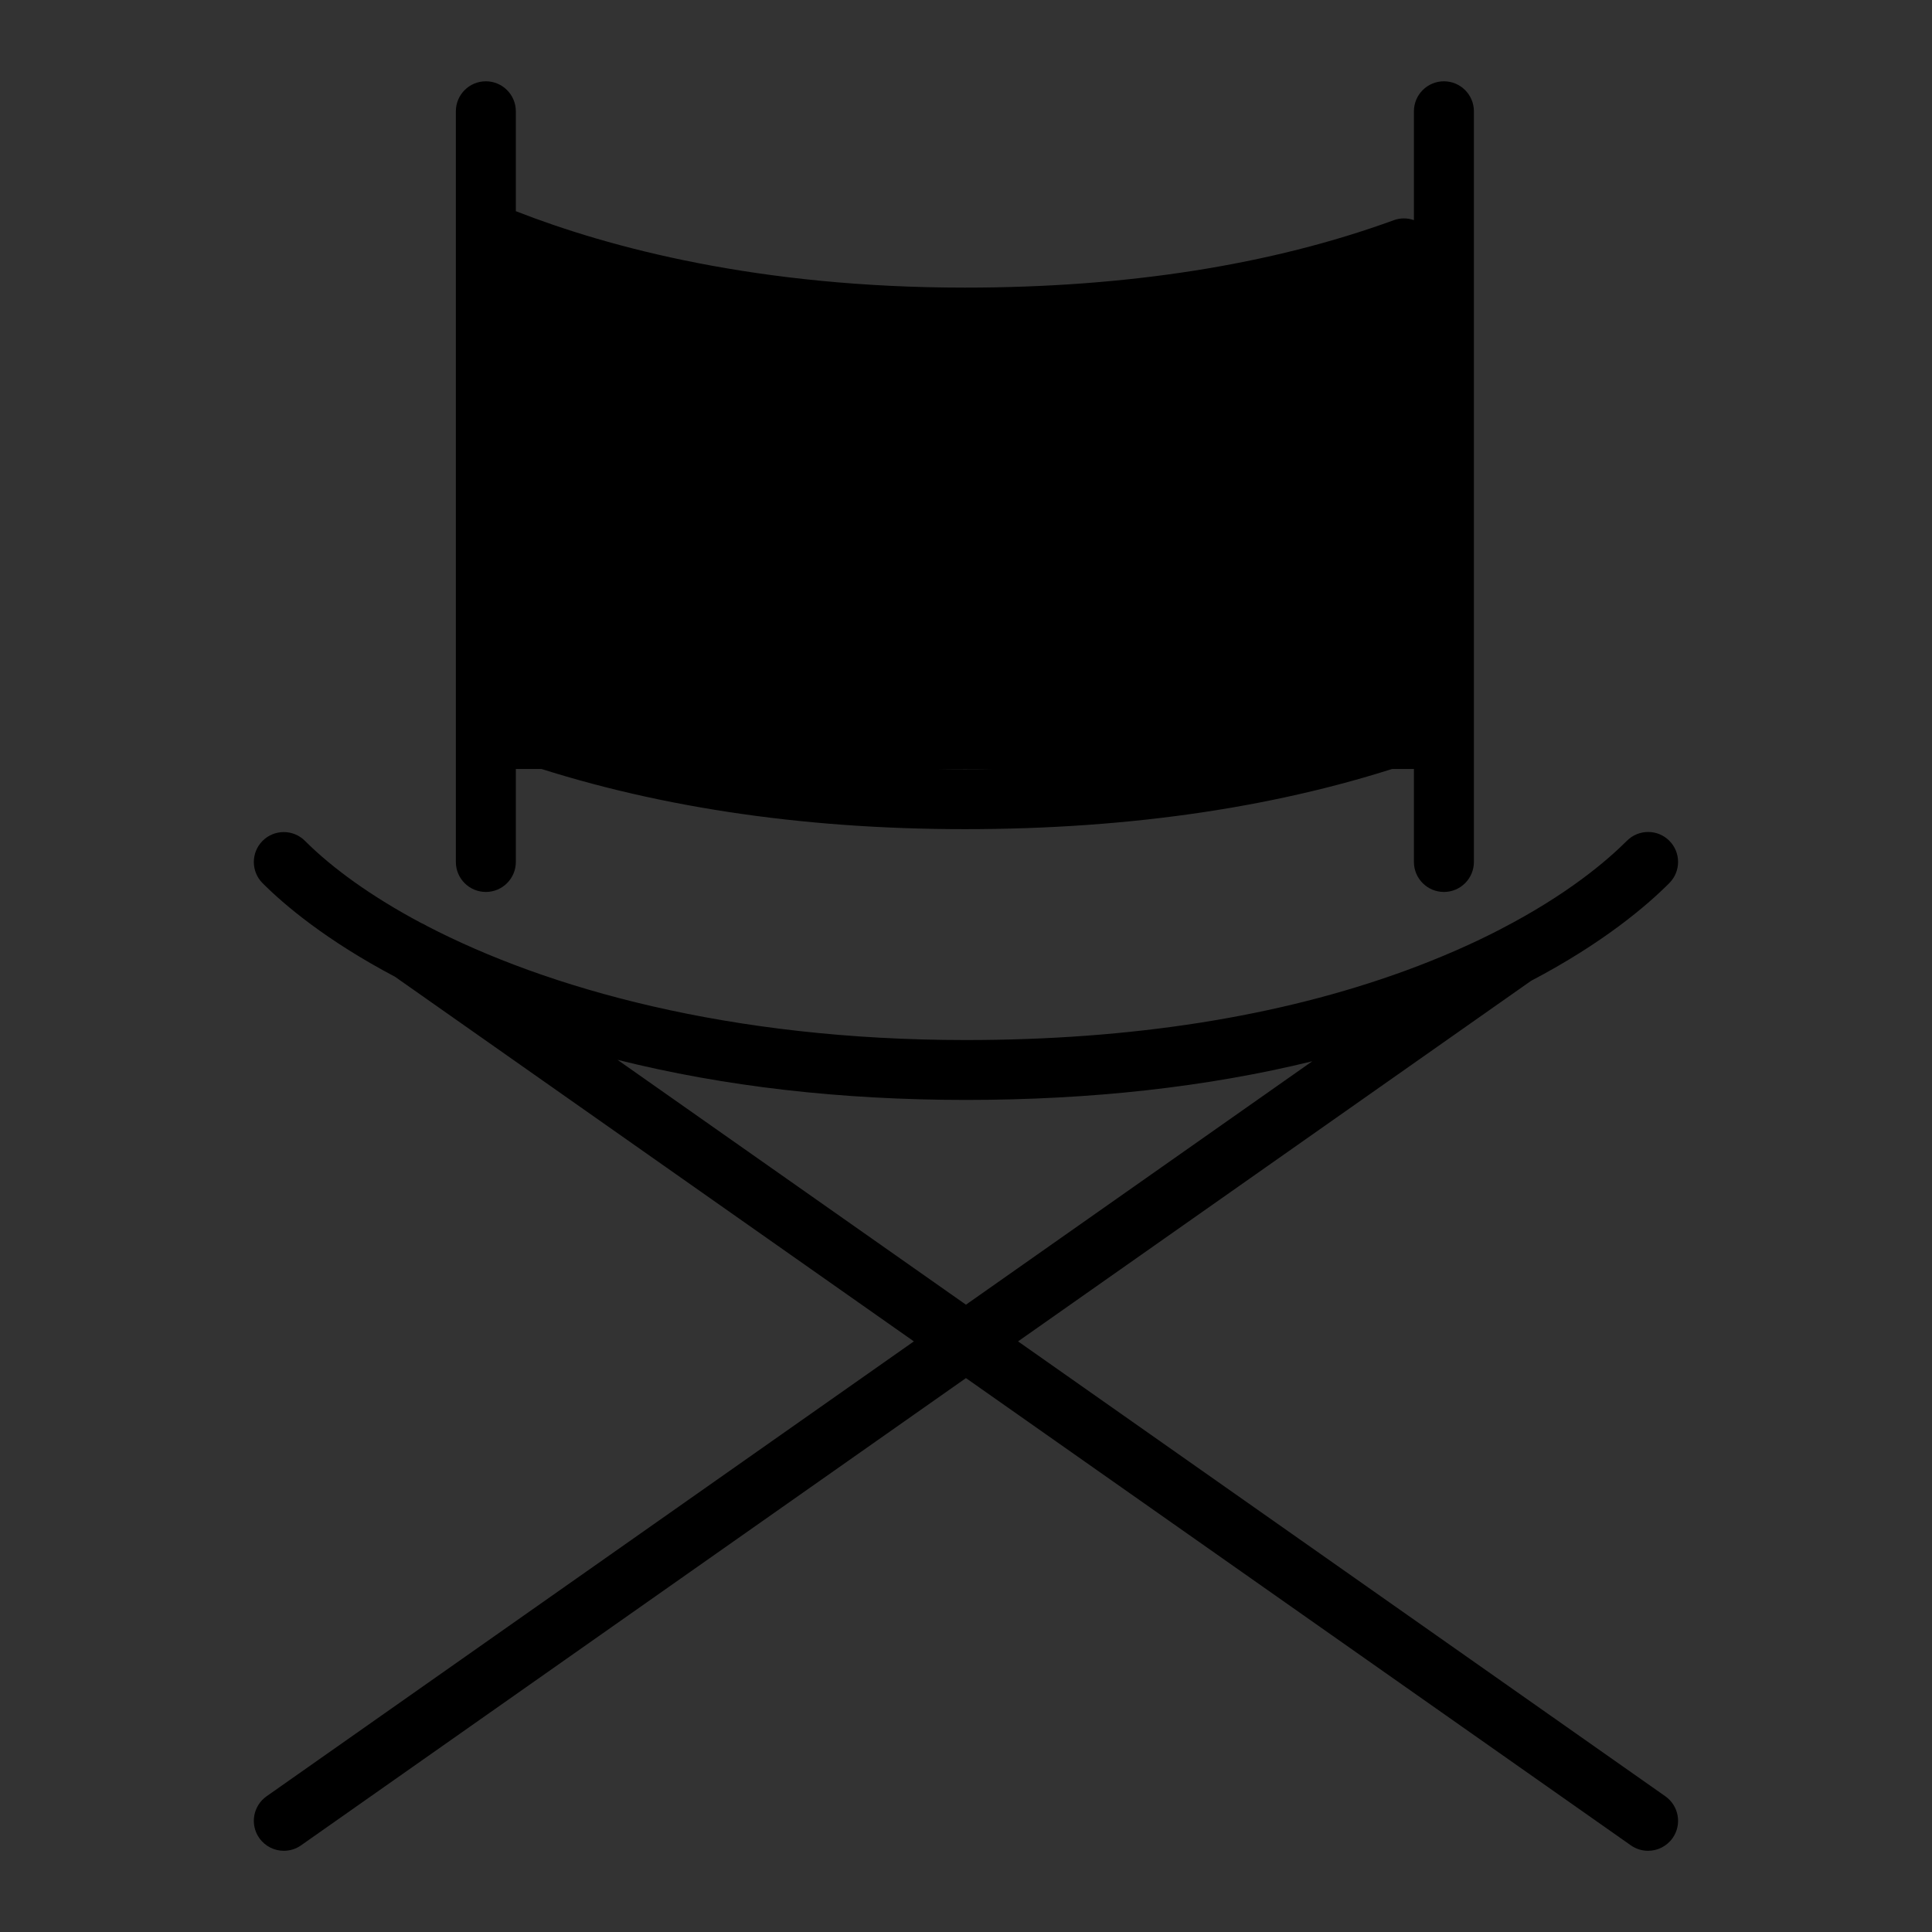 <?xml version="1.0" encoding="utf-8"?>
<!-- Generator: Adobe Illustrator 24.3.0, SVG Export Plug-In . SVG Version: 6.00 Build 0)  -->
<svg version="1.1" id="Capa_1" xmlns="http://www.w3.org/2000/svg" xmlns:xlink="http://www.w3.org/1999/xlink" x="0px" y="0px"
	 viewBox="0 0 1984.3 1984.3" style="enable-background:new 0 0 1984.3 1984.3;" xml:space="preserve">
<rect x="0" y="0" width="1984.3" height="1984.3" fill="#333333" stroke="none"/>
<style type="text/css">
	.st0{fill:url(#SVGID_1_);}
	.st1{fill:url(#SVGID_2_);stroke:url(#SVGID_3_);stroke-width:17;stroke-miterlimit:10;}
	.st2{fill:url(#SVGID_4_);stroke:url(#SVGID_5_);stroke-width:17;stroke-miterlimit:10;}
	.st3{fill:url(#SVGID_6_);stroke:url(#SVGID_7_);stroke-width:17;stroke-miterlimit:10;}
	.st4{fill:url(#SVGID_8_);stroke:url(#SVGID_9_);stroke-width:17;stroke-miterlimit:10;}
	.st5{fill:url(#SVGID_10_);stroke:url(#SVGID_11_);stroke-width:17;stroke-miterlimit:10;}
	.st6{fill:url(#SVGID_12_);stroke:url(#SVGID_13_);stroke-width:17;stroke-miterlimit:10;}
	.st7{fill:url(#SVGID_14_);stroke:url(#SVGID_15_);stroke-width:17;stroke-miterlimit:10;}
	.st8{fill-rule:evenodd;clip-rule:evenodd;fill:#5A3991;}
	.st9{fill:#5A3991;}
</style>
<linearGradient id="SVGID_1_" gradientUnits="userSpaceOnUse" x1="-863.7" y1="3062.113" x2="-345.3" y2="3062.113" gradientTransform="matrix(1 0 0 -1 0 3451.213)">
	<stop  offset="0" style="stop-color:#FFFFFF"/>
	<stop  offset="0" style="stop-color:#56358C"/>
	<stop  offset="0.204" style="stop-color:#6C4F9C"/>
	<stop  offset="0.684" style="stop-color:#9883BC"/>
	<stop  offset="1" style="stop-color:#FFFFFF"/>
</linearGradient>
<ellipse class="st0" cx="-604.5" cy="389.1" rx="259.2" ry="278.6"/>
<g>
	
		<linearGradient id="SVGID_2_" gradientUnits="userSpaceOnUse" x1="-5933.724" y1="4111.44" x2="10784.979" y2="-3896.347" gradientTransform="matrix(1 0 0 1 0 1132.677)">
		<stop  offset="5.586592e-03" style="stop-color:#56358C"/>
		<stop  offset="0.425" style="stop-color:#6C4F9C"/>
		<stop  offset="0.835" style="stop-color:#8E76B4"/>
		<stop  offset="1" style="stop-color:#FFFFFF"/>
	</linearGradient>
	
		<linearGradient id="SVGID_3_" gradientUnits="userSpaceOnUse" x1="5342.125" y1="-1345.452" x2="5655.751" y2="-1345.452" gradientTransform="matrix(1 0 0 1 0 1132.677)">
		<stop  offset="5.586592e-03" style="stop-color:#56358C"/>
		<stop  offset="0.425" style="stop-color:#6C4F9C"/>
		<stop  offset="0.835" style="stop-color:#8E76B4"/>
		<stop  offset="1" style="stop-color:#FFFFFF"/>
	</linearGradient>
	<path class="st1" d="M5359.7-259c-12.1,12.2-12.1,31.8,0,44c38.4,38.4,88.8,57.6,139.2,57.6c50.4,0,100.8-19.2,139.2-57.6
		c12.2-12.2,12.2-31.8,0-44c-12.2-12.2-31.9-12.2-44,0c-52.5,52.5-137.9,52.5-190.4,0C5391.5-271.2,5371.8-271.2,5359.7-259z"/>
	
		<linearGradient id="SVGID_4_" gradientUnits="userSpaceOnUse" x1="-6055.844" y1="3855.921" x2="10662.564" y2="-4151.723" gradientTransform="matrix(1 0 0 1 0 1132.677)">
		<stop  offset="5.586592e-03" style="stop-color:#56358C"/>
		<stop  offset="0.425" style="stop-color:#6C4F9C"/>
		<stop  offset="0.835" style="stop-color:#8E76B4"/>
		<stop  offset="1" style="stop-color:#FFFFFF"/>
	</linearGradient>
	
		<linearGradient id="SVGID_5_" gradientUnits="userSpaceOnUse" x1="5576.351" y1="-1779.902" x2="5797.076" y2="-1779.902" gradientTransform="matrix(1 0 0 1 0 1132.677)">
		<stop  offset="5.586592e-03" style="stop-color:#56358C"/>
		<stop  offset="0.425" style="stop-color:#6C4F9C"/>
		<stop  offset="0.835" style="stop-color:#8E76B4"/>
		<stop  offset="1" style="stop-color:#FFFFFF"/>
	</linearGradient>
	<path class="st2" d="M5638.1-610.6c13-13,30.3-20.2,48.7-20.2c18.4,0,35.7,7.2,48.7,20.2c6.1,6.1,14,9.1,22,9.1s15.9-3,22-9.1
		c12.1-12.2,12.1-31.8,0-44c-24.8-24.8-57.7-38.4-92.8-38.4c-35,0-68,13.7-92.7,38.4c-12.2,12.2-12.2,31.9,0,44
		C5606.2-598.4,5625.9-598.4,5638.1-610.6z"/>
	
		<linearGradient id="SVGID_6_" gradientUnits="userSpaceOnUse" x1="-6126.235" y1="3709.6" x2="10592.522" y2="-4298.21" gradientTransform="matrix(1 0 0 1 0 1132.677)">
		<stop  offset="5.586592e-03" style="stop-color:#56358C"/>
		<stop  offset="0.425" style="stop-color:#6C4F9C"/>
		<stop  offset="0.835" style="stop-color:#8E76B4"/>
		<stop  offset="1" style="stop-color:#FFFFFF"/>
	</linearGradient>
	
		<linearGradient id="SVGID_7_" gradientUnits="userSpaceOnUse" x1="5200.45" y1="-1779.902" x2="5421.176" y2="-1779.902" gradientTransform="matrix(1 0 0 1 0 1132.677)">
		<stop  offset="5.586592e-03" style="stop-color:#56358C"/>
		<stop  offset="0.425" style="stop-color:#6C4F9C"/>
		<stop  offset="0.835" style="stop-color:#8E76B4"/>
		<stop  offset="1" style="stop-color:#FFFFFF"/>
	</linearGradient>
	<path class="st3" d="M5262.2-610.6c13-13,30.3-20.2,48.7-20.2c18.4,0,35.7,7.2,48.7,20.2c6.1,6.1,14,9.1,22,9.1s15.9-3,22-9.1
		c12.1-12.2,12.1-31.8,0-44c-24.8-24.8-57.7-38.4-92.8-38.4c-35,0-67.9,13.7-92.7,38.4c-12.2,12.2-12.2,31.9,0,44
		C5230.3-598.4,5250-598.4,5262.2-610.6z"/>
	
		<linearGradient id="SVGID_8_" gradientUnits="userSpaceOnUse" x1="-6075.924" y1="3814.431" x2="10642.728" y2="-4193.331" gradientTransform="matrix(1 0 0 1 0 1132.677)">
		<stop  offset="5.586592e-03" style="stop-color:#56358C"/>
		<stop  offset="0.425" style="stop-color:#6C4F9C"/>
		<stop  offset="0.835" style="stop-color:#8E76B4"/>
		<stop  offset="1" style="stop-color:#FFFFFF"/>
	</linearGradient>
	
		<linearGradient id="SVGID_9_" gradientUnits="userSpaceOnUse" x1="4153.645" y1="-1572.892" x2="6006.4" y2="-1572.892" gradientTransform="matrix(1 0 0 1 0 1132.677)">
		<stop  offset="5.586592e-03" style="stop-color:#56358C"/>
		<stop  offset="0.425" style="stop-color:#6C4F9C"/>
		<stop  offset="0.835" style="stop-color:#8E76B4"/>
		<stop  offset="1" style="stop-color:#FFFFFF"/>
	</linearGradient>
	<path class="st4" d="M4938.4,137.2c28,5.2,54.6,7.8,79.8,7.8c66.6,0,123.3-18.1,169.2-54.3c40-31.5,68.7-74.5,85.8-128.1
		c0.4,0.5,0.8,0.9,1.2,1.4c68.4,78,143.9,117.6,224.4,117.6S5654.8,42,5723.2-36c57-65,108.2-155.6,152.3-269.3
		c84.6-218.2,122.4-471.4,122.4-625.6c0-17.2-13.9-31.1-31.1-31.1h-936.1c-12,0-22.4,6.8-27.6,16.8c-16.8-24.7-33.6-47.7-49.9-68.4
		c-5.1-6.5-12.6-10.7-20.8-11.6c-8.2-1-16.4,1.3-22.9,6.4L4174-439.7c-13.5,10.6-15.8,30.2-5.2,43.7
		c95.4,121.1,281.8,296.6,483.2,415.7C4757.1,81.9,4853.4,121.4,4938.4,137.2z M5935.3-899.8c-4.6,149.8-41.5,375.4-117.7,572
		c-50.2,129.6-158.5,347.1-318.7,347.1s-268.5-217.5-318.7-347.1C5104-524.4,5067-750,5062.4-899.8H5935.3z M4237.4-410.3l685.9-540
		c26.7,36,54.3,77.8,81,122.5c12.4,150.8,50.1,347.9,117.8,522.5c30.8,79.5,65.1,147.6,102.4,203.6C5214.4-38,5189,10.3,5149,41.8
		c-125.9,99.1-345.5-4.8-465.2-75.6C4502.3-141.1,4333.7-295.4,4237.4-410.3z"/>
	
		<linearGradient id="SVGID_10_" gradientUnits="userSpaceOnUse" x1="-6006.087" y1="3960.403" x2="10712.64" y2="-4047.394" gradientTransform="matrix(1 0 0 1 0 1132.677)">
		<stop  offset="5.586592e-03" style="stop-color:#56358C"/>
		<stop  offset="0.425" style="stop-color:#6C4F9C"/>
		<stop  offset="0.835" style="stop-color:#8E76B4"/>
		<stop  offset="1" style="stop-color:#FFFFFF"/>
	</linearGradient>
	
		<linearGradient id="SVGID_11_" gradientUnits="userSpaceOnUse" x1="4858.685" y1="-1292.878" x2="5122.117" y2="-1292.878" gradientTransform="matrix(1 0 0 1 0 1132.677)">
		<stop  offset="5.586592e-03" style="stop-color:#56358C"/>
		<stop  offset="0.425" style="stop-color:#6C4F9C"/>
		<stop  offset="0.835" style="stop-color:#8E76B4"/>
		<stop  offset="1" style="stop-color:#FFFFFF"/>
	</linearGradient>
	<path class="st5" d="M4867.4-90.8c-2,17.1,10.2,32.5,27.2,34.6c1.2,0.1,2.5,0.2,3.7,0.2c15.5,0,29-11.6,30.9-27.4
		c4.3-35.7,22.1-67.7,50.4-89.9c28.2-22.2,63.5-32.1,99.2-27.9c17.1,2,32.5-10.2,34.6-27.2c2-17-10.1-32.5-27.2-34.6
		c-52.2-6.2-103.7,8.3-145,40.8C4899.8-189.7,4873.6-143,4867.4-90.8z"/>
	
		<linearGradient id="SVGID_12_" gradientUnits="userSpaceOnUse" x1="-6146.158" y1="3668.032" x2="10572.644" y2="-4339.801" gradientTransform="matrix(1 0 0 1 0 1132.677)">
		<stop  offset="5.586592e-03" style="stop-color:#56358C"/>
		<stop  offset="0.425" style="stop-color:#6C4F9C"/>
		<stop  offset="0.835" style="stop-color:#8E76B4"/>
		<stop  offset="1" style="stop-color:#FFFFFF"/>
	</linearGradient>
	
		<linearGradient id="SVGID_13_" gradientUnits="userSpaceOnUse" x1="4502.784" y1="-1486.434" x2="4693.215" y2="-1486.434" gradientTransform="matrix(1 0 0 1 0 1132.677)">
		<stop  offset="5.586592e-03" style="stop-color:#56358C"/>
		<stop  offset="0.425" style="stop-color:#6C4F9C"/>
		<stop  offset="0.835" style="stop-color:#8E76B4"/>
		<stop  offset="1" style="stop-color:#FFFFFF"/>
	</linearGradient>
	<path class="st6" d="M4657.3-428.8c-17.1-2-32.5,10.2-34.6,27.2c-2.2,18.3-11.3,34.7-25.8,46.1s-32.5,16.4-50.8,14.3
		c-17.1-2-32.5,10.1-34.6,27.2c-2,17.1,10.1,32.5,27.2,34.6c5.3,0.6,10.5,0.9,15.8,0.9c29.3,0,57.5-9.7,80.9-28.1
		c27.5-21.7,44.9-52.8,49.1-87.6C4686.5-411.3,4674.3-426.7,4657.3-428.8z"/>
	
		<linearGradient id="SVGID_14_" gradientUnits="userSpaceOnUse" x1="-6181.623" y1="3593.811" x2="10537.05" y2="-4413.96" gradientTransform="matrix(1 0 0 1 0 1132.677)">
		<stop  offset="5.586592e-03" style="stop-color:#56358C"/>
		<stop  offset="0.425" style="stop-color:#6C4F9C"/>
		<stop  offset="0.835" style="stop-color:#8E76B4"/>
		<stop  offset="1" style="stop-color:#FFFFFF"/>
	</linearGradient>
	
		<linearGradient id="SVGID_15_" gradientUnits="userSpaceOnUse" x1="4798.085" y1="-1719.034" x2="4988.517" y2="-1719.034" gradientTransform="matrix(1 0 0 1 0 1132.677)">
		<stop  offset="5.586592e-03" style="stop-color:#56358C"/>
		<stop  offset="0.425" style="stop-color:#6C4F9C"/>
		<stop  offset="0.835" style="stop-color:#8E76B4"/>
		<stop  offset="1" style="stop-color:#FFFFFF"/>
	</linearGradient>
	<path class="st7" d="M4834-512c5.2,0.6,10.4,0.9,15.6,0.9c65.5,0,122.2-49.1,130.2-115.7c2-17.1-10.1-32.5-27.2-34.6
		c-17-2-32.5,10.2-34.6,27.2c-4.5,37.8-38.9,64.8-76.6,60.3c-17.1-2-32.5,10.2-34.6,27.2C4804.8-529.5,4817-514,4834-512z"/>
</g>
<g>
	<path class="st8" d="M2265.1-1279.8h-314.2l52.2-176.4l216.1-6.3l52.2,182.7L2265.1-1279.8L2265.1-1279.8z M1707.7-573.1
		c-44.9-116.9-44.9-235.9,0-352.8c39.7-105.4,125.3-190,229.6-235.9c52.2-19.9,111.7-32.4,170.1-32.4c59.5,0,111.7,12.5,171.2,32.4
		c104.4,45.9,182.7,130.5,228.6,235.9c45.9,116.9,45.9,235.9,0,352.8c-45.9,105.4-124.2,190-228.6,235.9
		c-111.7,45.9-229.7,45.9-341.4,0C1833-383.1,1747.3-467.6,1707.7-573.1L1707.7-573.1z M1367.4-1279.8
		c-52.2,7.3-91.9,52.2-91.9,98.1v858.1c0,58.5,45.9,104.4,98.1,104.4h1461.5c59.5,0,104.4-45.9,104.4-104.4v-858.1
		c0-52.2-44.9-98.1-104.4-98.1c-6.3-32.4-6.3-78.3-26.1-98.1c-6.3-6.3-19.8-6.3-33.4-6.3h-294.4c-45.9,0-45.9,58.4-58.4,104.4h-33.4
		l-72-254.7c-6.3-26.1-26.1-45.9-52.2-45.9l-301.7,6.3c-26.1,0-45.9,13.6-58.4,39.6l-72,254.7H1367.4z M2304.8-945.7
		c-203.6-202.5-537.6-19.9-485.4,262c52.2,254.7,373.7,326.7,517.8,104.4C2415.4-690,2402.9-847.6,2304.8-945.7L2304.8-945.7z"/>
</g>
<path d="M481,258.1c128.8,28.7,297,53.9,494,52c201.5-1.9,372.5-31.4,502.5-63.6c8.1,181.1,16.1,362.2,24.2,543.3H469.3
	C473.2,612.6,477.1,435.4,481,258.1z"/>
<g>
	<path d="M1714.5,907c12-12,12-31.5,0-43.5s-31.5-12-43.5,0c-21,21-61.7,55.6-129.6,90.7l-0.1,0.1c-28,14.5-60.5,29-98.2,42.8
		c-129.3,47.2-281.1,71.1-451,71.1c-243.1,0-430.5-53.2-553.9-117.3c-1.8-1.2-3.7-2.1-5.6-2.9c-51.5-27.4-91.6-56.6-119.4-84.4
		c-12-12-31.5-12-43.5,0s-12,31.5,0,43.5c22.2,22.2,65,58.6,136,96.1l532.9,374.5l-664.8,467.2c-13.9,9.8-17.3,29-7.5,42.9
		c6,8.5,15.5,13.1,25.2,13.1c6.1,0,12.3-1.8,17.7-5.6l682.9-479.9l682.9,479.9c5.4,3.8,11.6,5.6,17.7,5.6c9.7,0,19.2-4.6,25.2-13.1
		c9.8-13.9,6.4-33.1-7.5-42.9l-664.8-467.2l526.9-370.3C1646.1,968.8,1691.1,930.5,1714.5,907z M992.1,1340l-357.9-251.5
		c109.3,27.4,229.2,41.2,357.9,41.2c128.8,0,248-13.3,355.7-39.7L992.1,1340z"/>
	<path d="M499,83.5c-17,0-30.8,13.8-30.8,30.8v123.4c0,0.1,0,0.2,0,0.3v647.3c0,17,13.8,30.8,30.8,30.8s30.8-13.8,30.8-30.8V781.1
		c136.3,46.8,291.3,70.5,461.2,70.5c171.6,0,326.6-23.2,461.2-69.2v102.9c0,17,13.8,30.8,30.8,30.8s30.8-13.8,30.8-30.8v-771
		c0-17-13.8-30.8-30.8-30.8s-30.8,13.8-30.8,30.8v111.8c-6.5-2.3-13.8-2.5-20.8,0.1c-125.9,45.9-274.1,69.2-440.4,69.2
		c-211.9,0-365.3-41-461.2-78.5V114.3C529.8,97.3,516,83.5,499,83.5z M991,357c173.4,0,328.6-24.5,461.2-72.8v433
		C1319.5,765.5,1164.4,790,991,790c-171.5,0-326.6-25-461.2-74.2V282.7C631.7,319.7,785.4,357,991,357z"/>
</g>
<rect x="864.6" y="-546" class="st9" width="91" height="124"/>
</svg>
